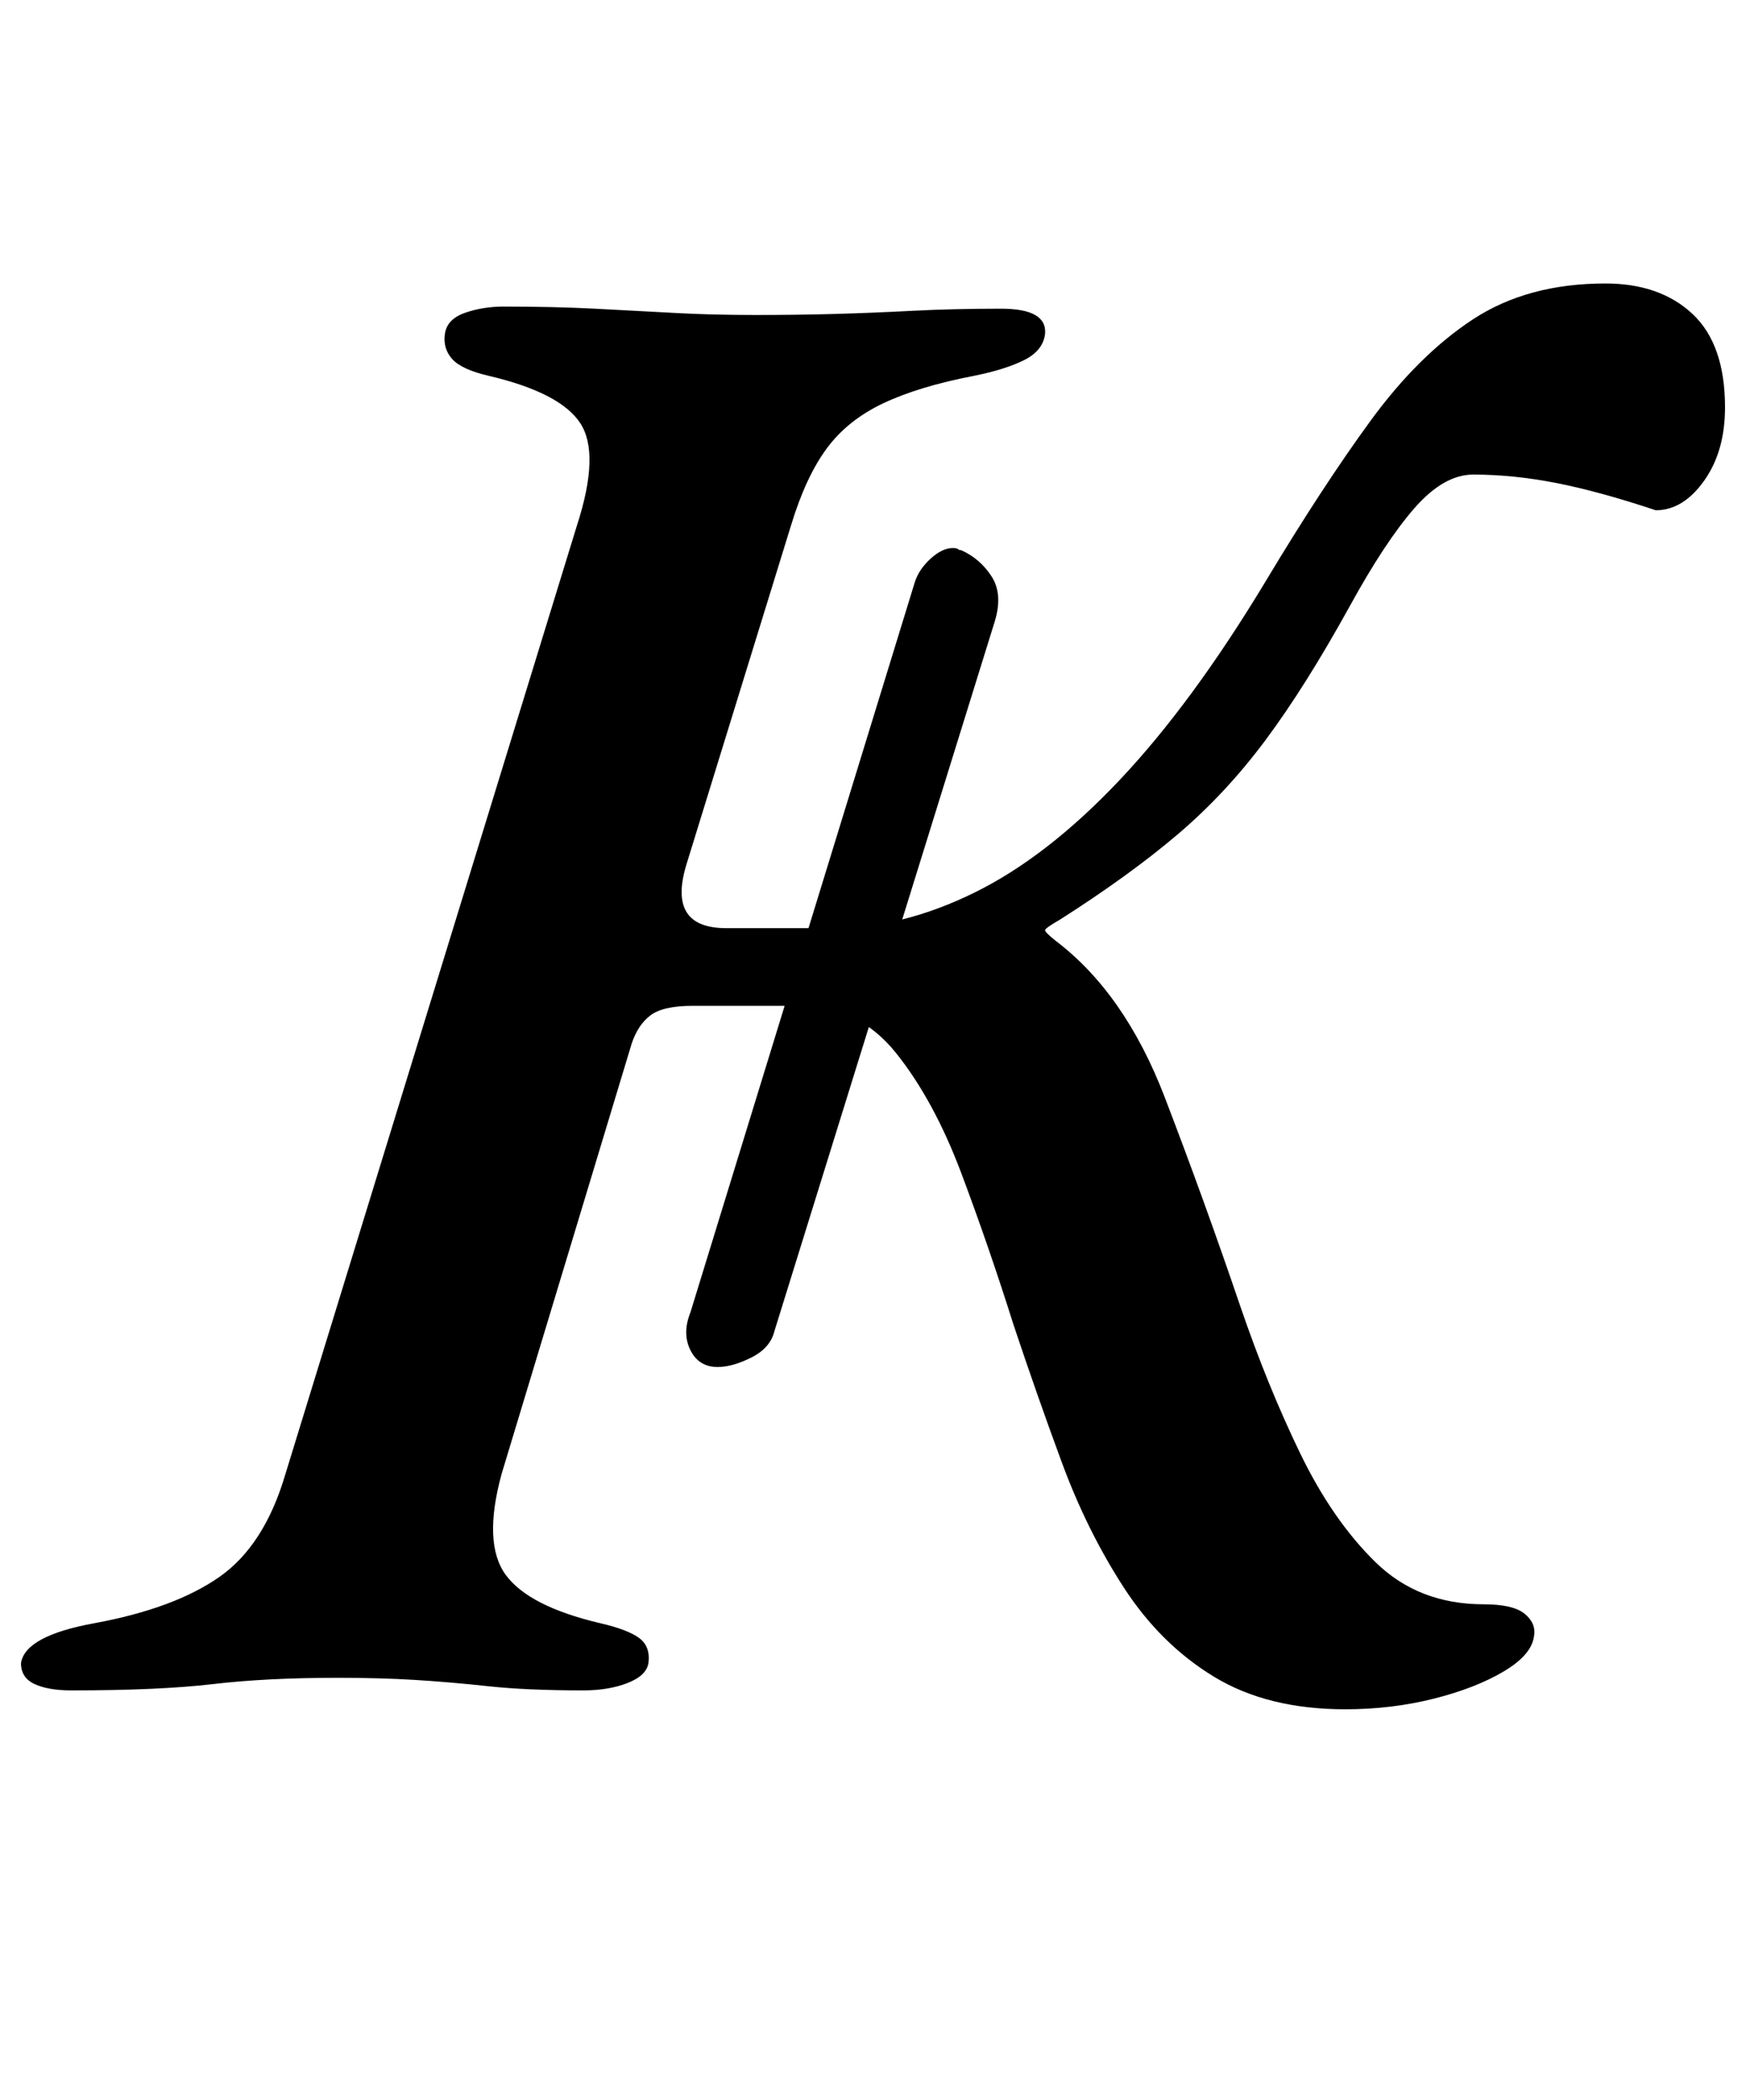<?xml version="1.0" standalone="no"?>
<!DOCTYPE svg PUBLIC "-//W3C//DTD SVG 1.1//EN" "http://www.w3.org/Graphics/SVG/1.1/DTD/svg11.dtd" >
<svg xmlns="http://www.w3.org/2000/svg" xmlns:xlink="http://www.w3.org/1999/xlink" version="1.1" viewBox="-38 0 832 1000">
  <g transform="matrix(1 0 0 -1 0 800)">
   <path fill="currentColor"
d="M603 -14q-37 0 -62.5 15.5t-43 42.5t-29.5 59.5t-23 65.5q-12 38 -25 72.5t-31 57t-46 22.5h-51q-14 0 -20 -4.5t-9 -13.5l-62 -205q-9 -33 2 -48t45 -23q13 -3 18.5 -7t4.5 -12q-1 -6 -10 -9.5t-21 -3.5q-27 0 -45.5 2t-35 3t-36.5 1q-34 0 -59.5 -3t-67.5 -3
q-11 0 -17.5 3t-6.5 10q2 13 35 19q38 7 59.5 22t31.5 49l139 452q11 34 1.5 48.5t-43.5 22.5q-13 3 -17.5 8t-3.5 12t9.5 10t18.5 3q24 0 43.5 -1t37.5 -2t39 -1q20 0 38 0.5t37 1.5t42 1q22 0 21 -12q-1 -8 -10 -12.5t-24 -7.5q-26 -5 -43 -13t-27 -21.5t-17 -36.5
l-50 -162q-9 -30 19 -30h51q33 0 67.5 17t69 53.5t69.5 94.5q27 45 50 76.5t49 48.5t63 17q26 0 41.5 -14.5t15.5 -44.5q0 -21 -10 -35t-23 -14q-27 9 -47.5 13t-39.5 4q-14 0 -28 -16t-31 -47q-21 -38 -40 -63.5t-42 -45t-56 -40.5q-7 -4 -7 -5t5 -5q33 -25 52 -74.5
t36 -99.5q13 -38 28.5 -70t36 -52t51.5 -20q14 0 19.5 -4.5t4.5 -10.5q-1 -9 -14.5 -17t-33.5 -13t-42 -5zM331 166q-2 -8 -11 -12.5t-16 -4.5q-9 0 -13 8t0 18l107 348q2 6 7.5 11t10.5 5q2 0 2.5 -0.5t1.5 -0.5q9 -4 14.5 -12.5t1.5 -21.5z" />
  </g>

</svg>

